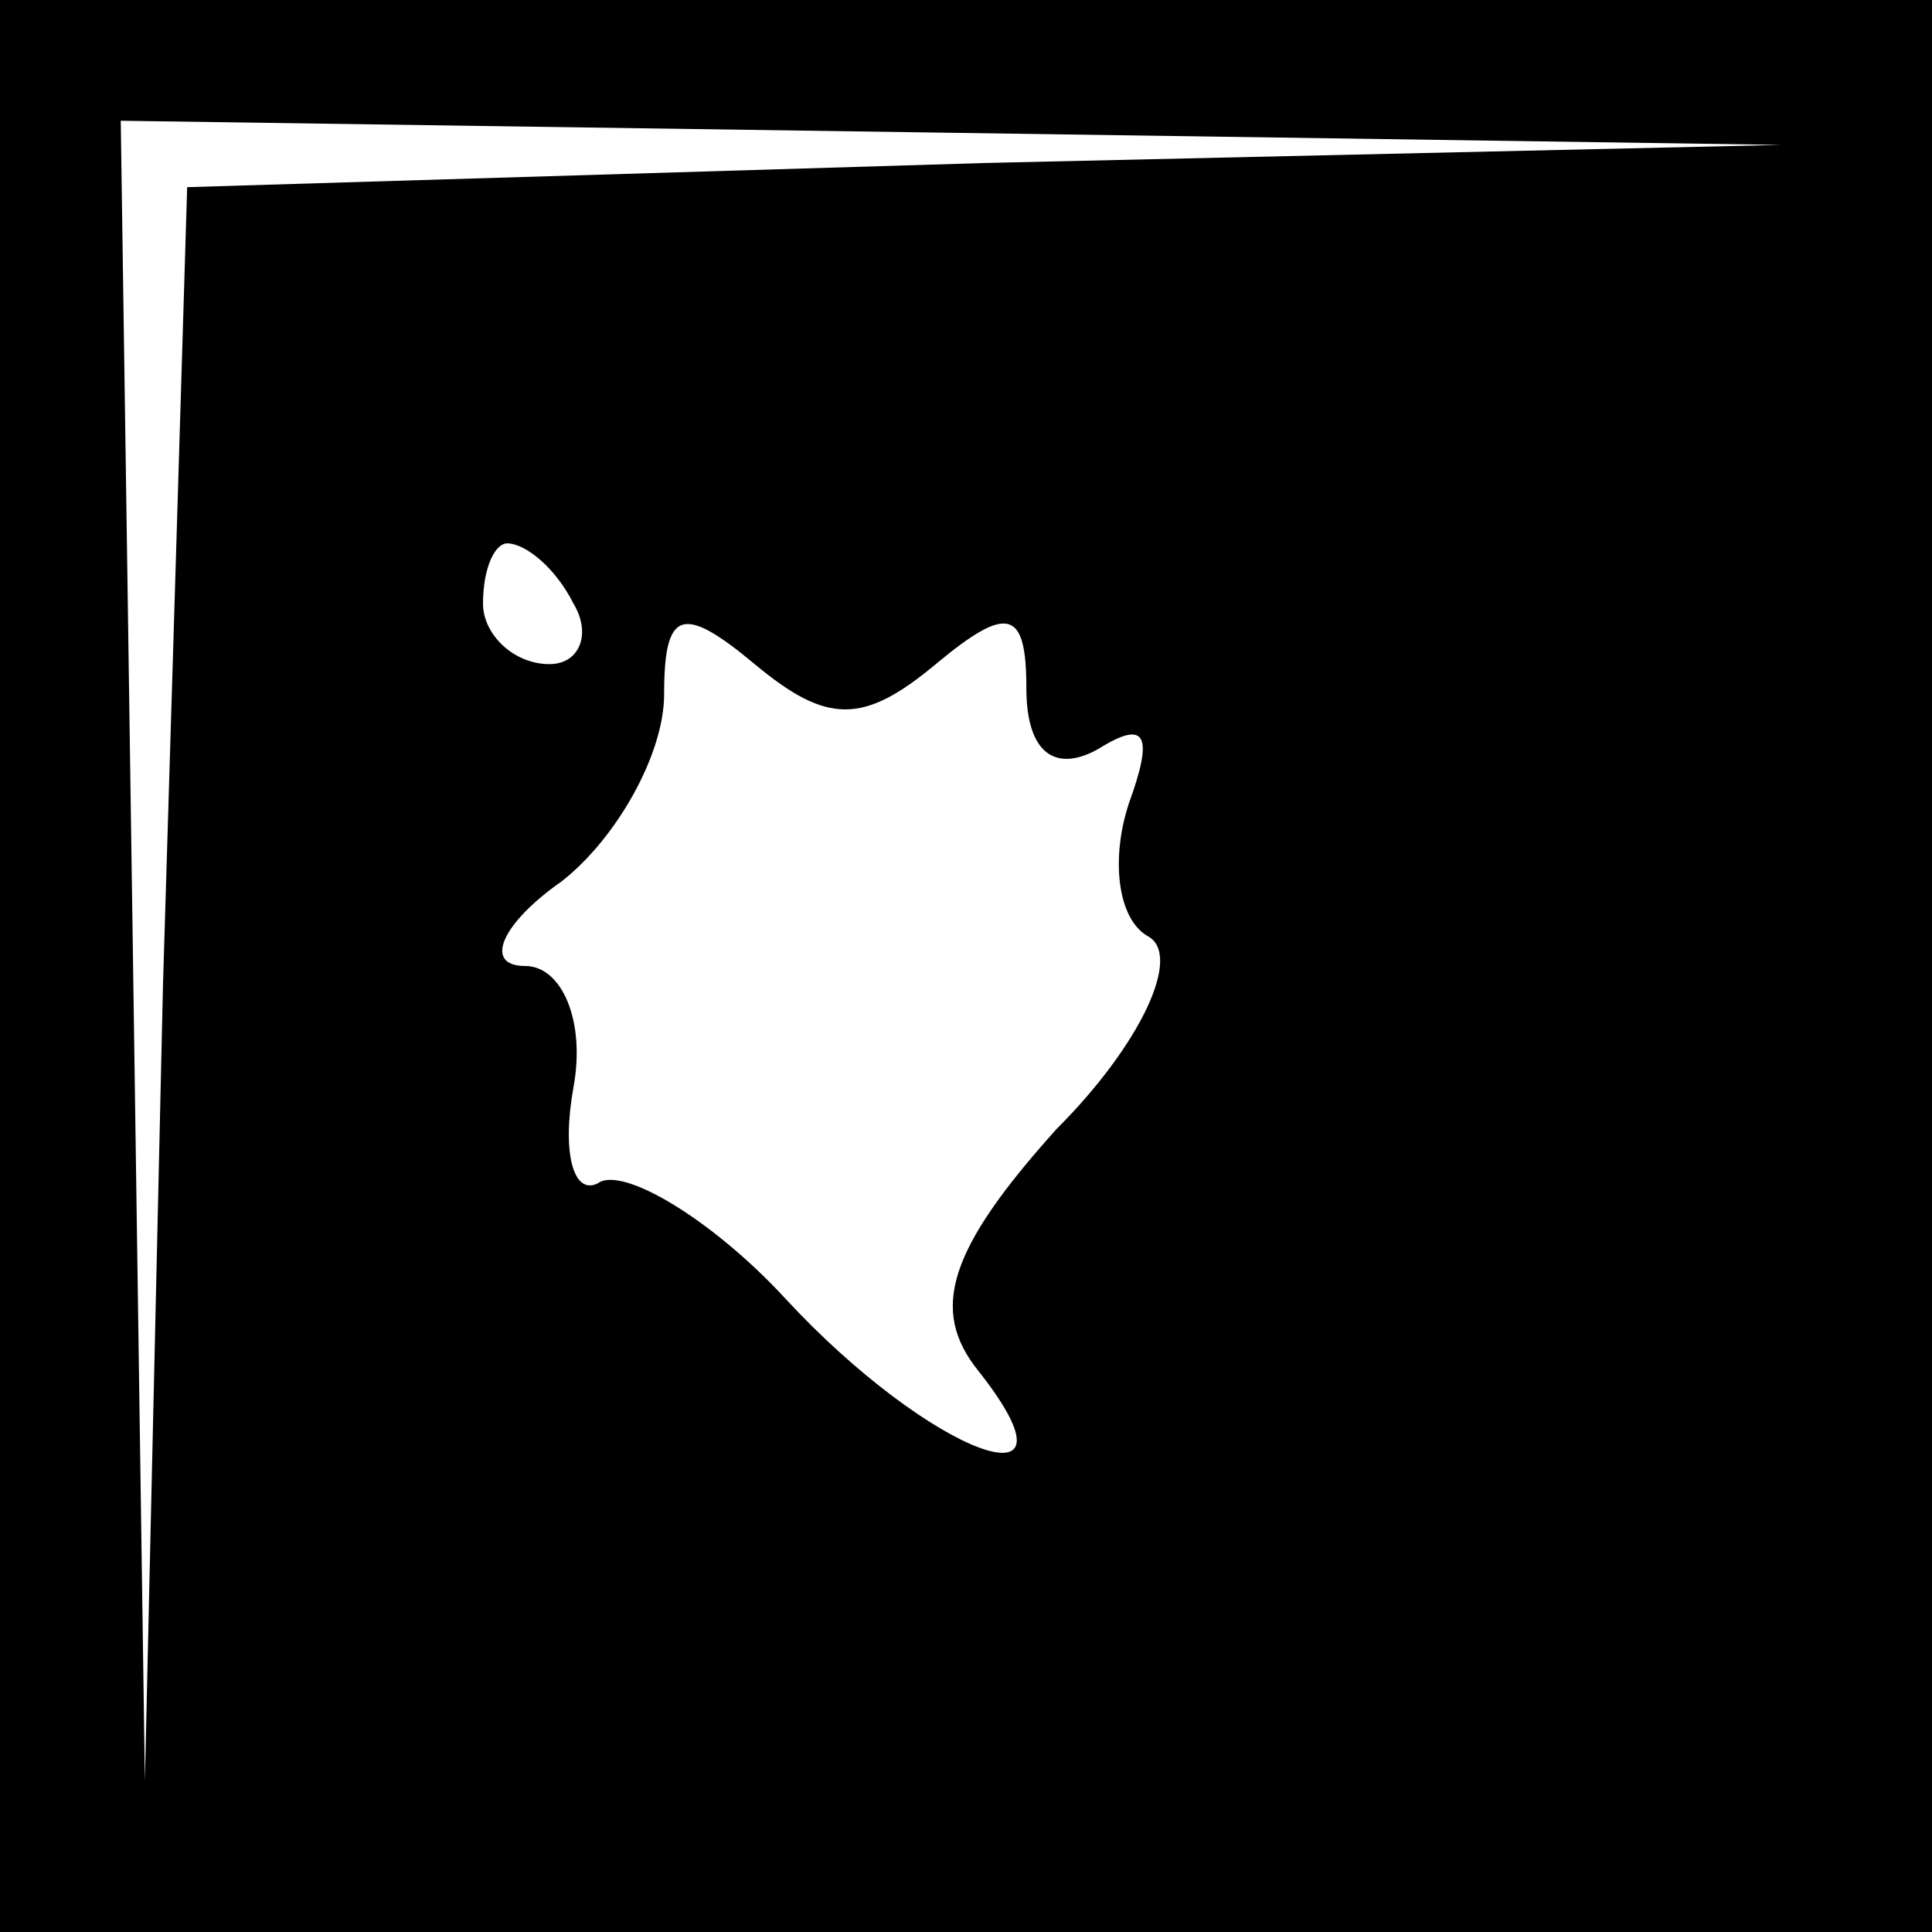 <?xml version="1.0" standalone="no"?>
<!DOCTYPE svg PUBLIC "-//W3C//DTD SVG 20010904//EN"
 "http://www.w3.org/TR/2001/REC-SVG-20010904/DTD/svg10.dtd">
<svg version="1.0" xmlns="http://www.w3.org/2000/svg"
 width="32pt" height="32pt" viewBox="0 0 32 32"
 preserveAspectRatio="xMidYMid meet">
<rect x="0" y="0" width="32" height="32" fill="#808080" stroke="none"/>
<g transform="translate(0,32) scale(0.1,-0.1)"
fill="#000000" stroke="none">
<path fill="#000000" stroke="none" d="M0 160 l0 -160 160 0 160 0 0 160 0
160 -160 0 -160 0 0 -160z"/>
<path fill="#ffffff" stroke="none" d="M163 293 l-132 -4 -4 -132 -3 -132 -2
138 -2 137 138 -2 137 -2 -132 -3z"/>
<path fill="#ffffff" stroke="none" d="M95 220 c3 -5 1 -10 -4 -10 -6 0 -11 5
-11 10 0 6 2 10 4 10 3 0 8 -4 11 -10z"/>
<path fill="#ffffff" stroke="none" d="M155 210 c12 10 15 9 15 -4 0 -11 5
-14 12 -10 8 5 9 2 5 -9 -3 -9 -2 -19 3 -22 6 -3 -1 -18 -15 -32 -18 -20 -21
-30 -13 -40 19 -24 -8 -14 -32 12 -12 13 -27 22 -31 19 -4 -2 -6 5 -4 16 2 11
-2 20 -8 20 -7 0 -4 7 6 14 9 7 17 21 17 31 0 14 3 15 15 5 12 -10 18 -10 30
0z"/>
</g>
</svg>
